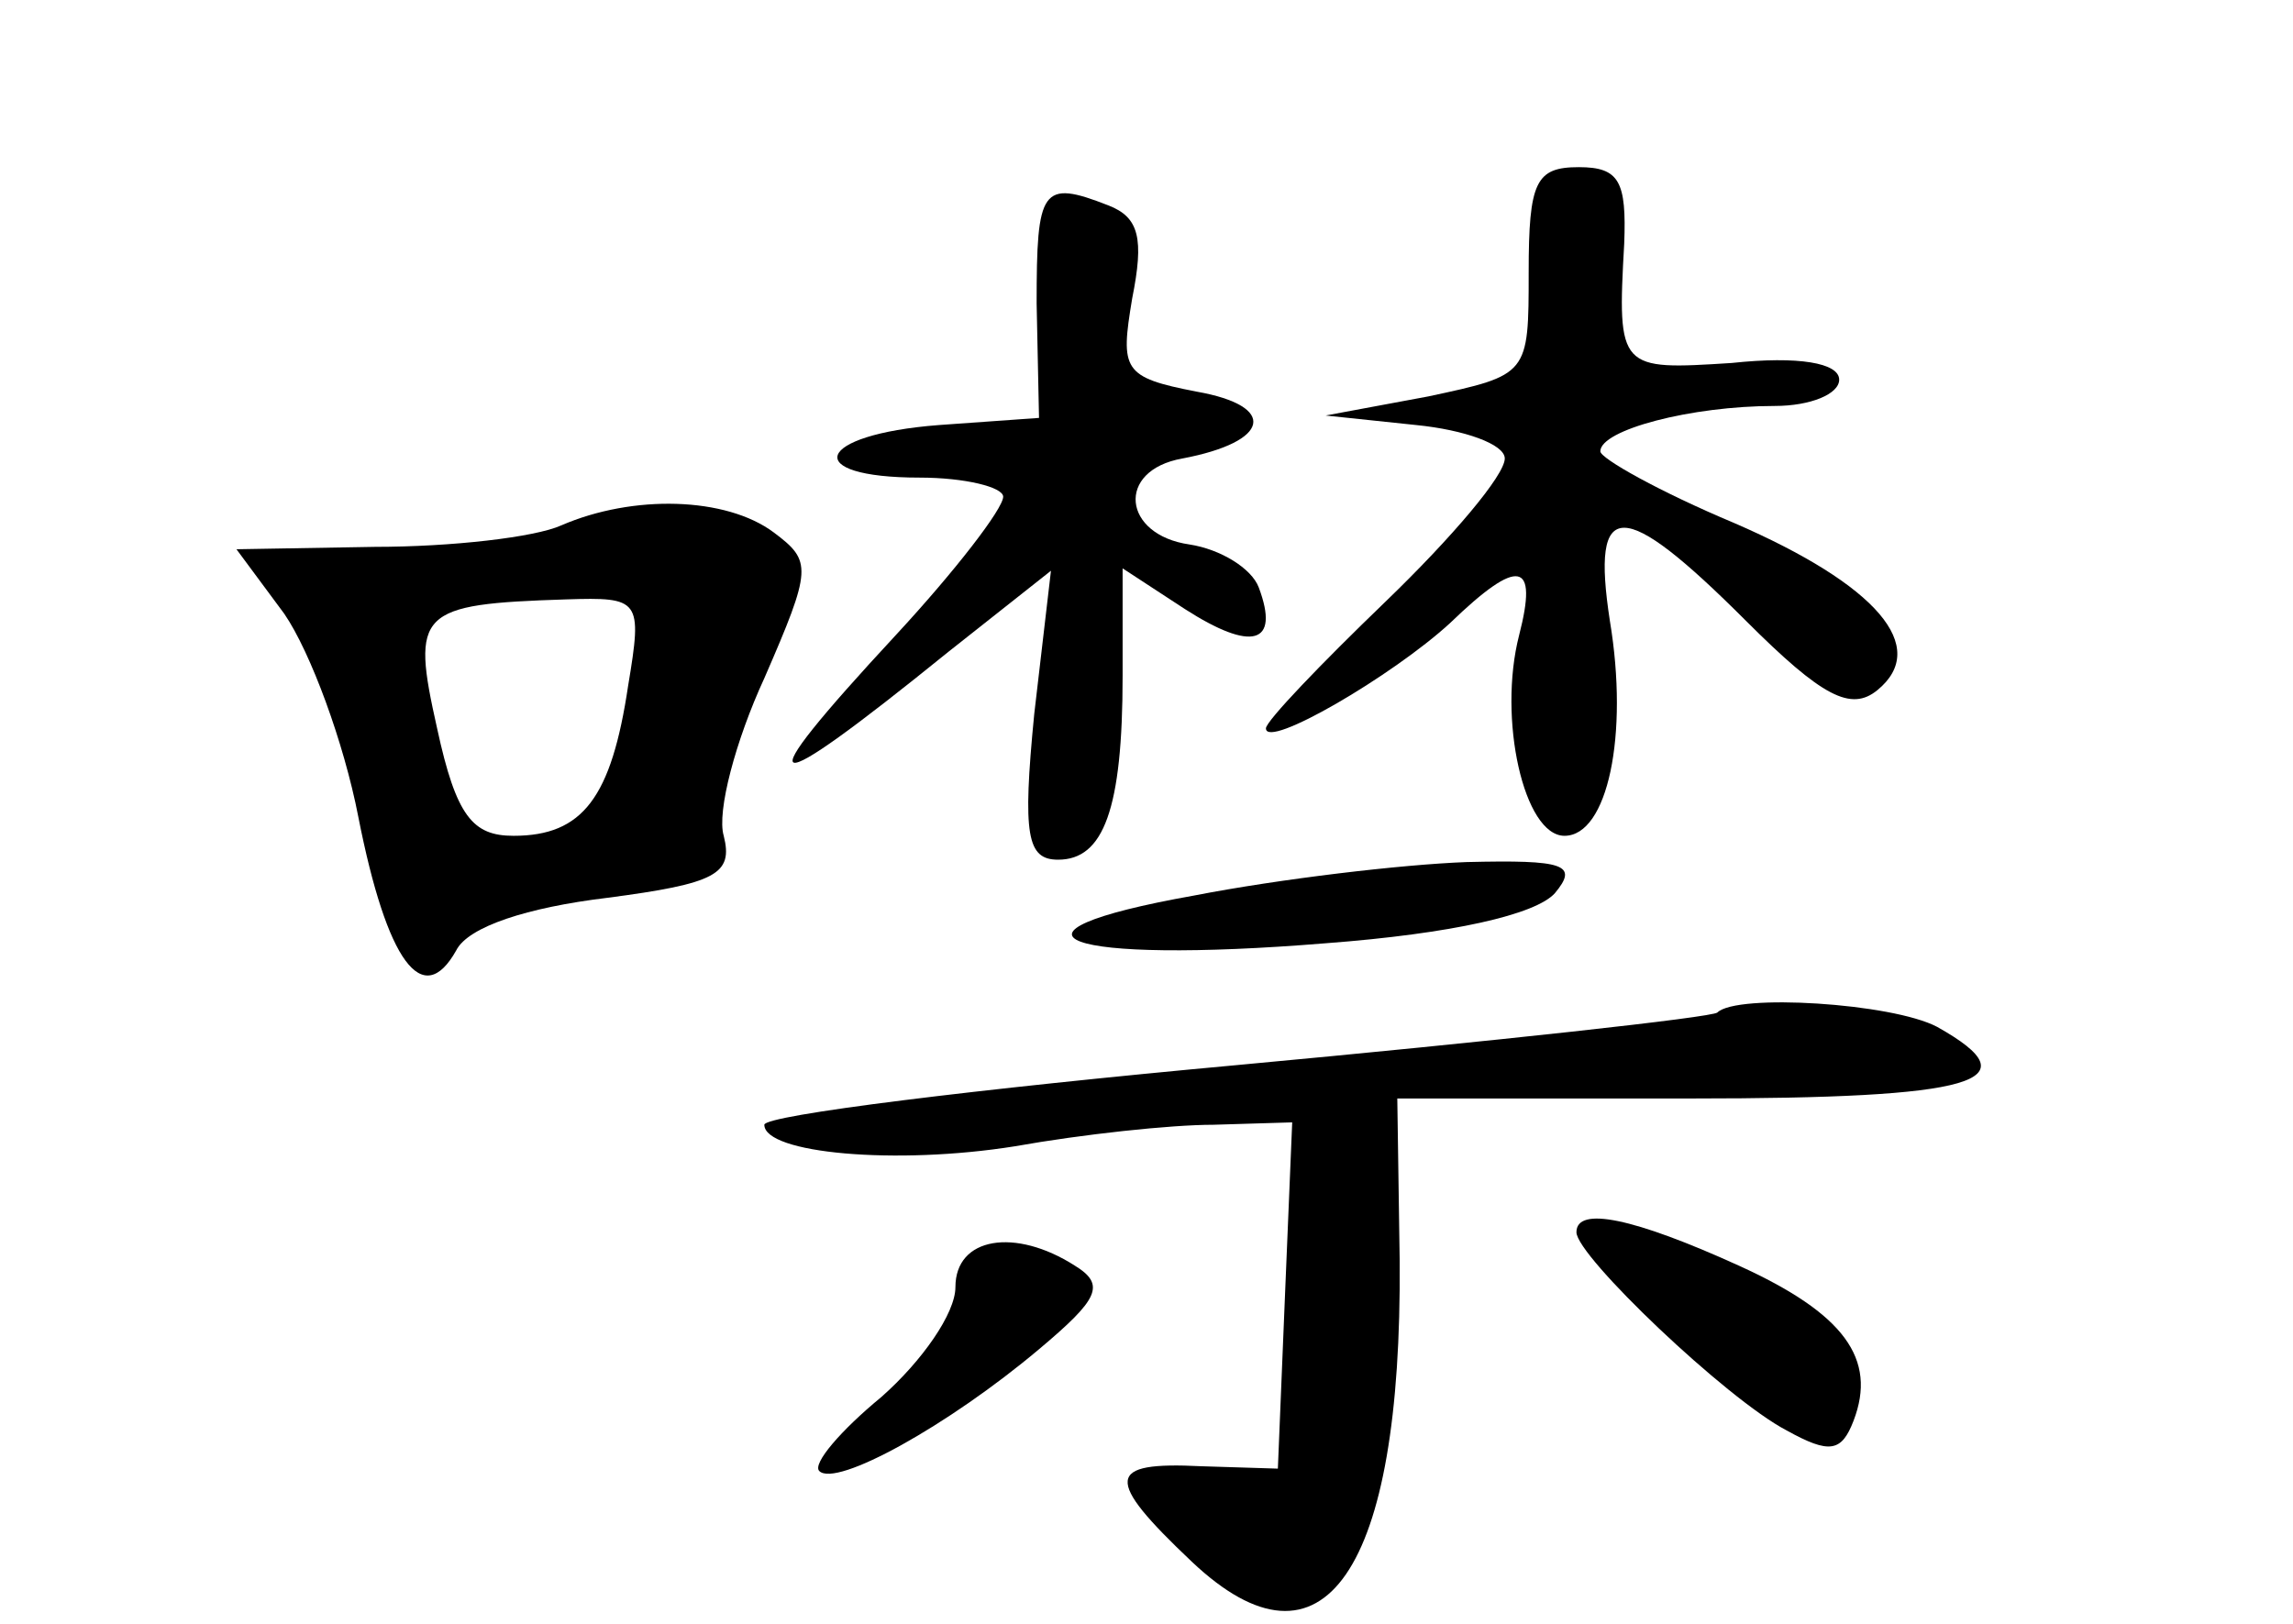 <?xml version="1.0" standalone="no"?>
<!DOCTYPE svg PUBLIC "-//W3C//DTD SVG 20010904//EN"
 "http://www.w3.org/TR/2001/REC-SVG-20010904/DTD/svg10.dtd">
<svg version="1.0" xmlns="http://www.w3.org/2000/svg"
 width="96pt" height="68pt" viewBox="0 0 96 68"
 preserveAspectRatio="xMidYMid meet">
<g transform="translate(0,68) scale(0.1,-0.1)"
fill="#000000" stroke="none">
<path d="M640 566 c0 -43 0 -43 -42 -52 l-43 -8 38 -4 c20 -2 37 -8 37 -14 0
-7 -22 -33 -50 -60 -27 -26 -50 -50 -50 -53 0 -9 53 22 77 44 29 28 37 26 29
-5 -9 -35 2 -84 19 -84 18 0 27 42 19 90 -8 52 5 52 57 0 32 -32 44 -38 55
-29 22 18 0 44 -60 70 -31 13 -56 27 -56 30 0 9 38 19 73 19 15 0 27 5 27 11
0 7 -17 10 -45 7 -47 -3 -48 -3 -45 50 1 26 -2 32 -19 32 -18 0 -21 -6 -21
-44z"/>
<path d="M434 553 l1 -48 -42 -3 c-52 -4 -58 -22 -8 -22 19 0 35 -4 35 -8 0
-5 -20 -31 -45 -58 -64 -69 -57 -71 22 -7 l43 34 -7 -60 c-5 -51 -3 -61 10
-61 19 0 27 21 27 77 l0 45 26 -17 c28 -18 40 -15 31 9 -3 8 -16 16 -29 18
-28 4 -31 31 -3 36 37 7 40 22 6 28 -31 6 -32 9 -27 39 5 25 3 34 -10 39 -28
11 -30 7 -30 -41z"/>
<path d="M235 460 c-11 -5 -46 -9 -78 -9 l-58 -1 20 -27 c11 -16 25 -54 31
-85 12 -61 27 -81 41 -56 5 10 30 18 63 22 46 6 53 10 49 26 -3 10 5 40 17 66
20 46 20 49 4 61 -20 15 -59 16 -89 3z m28 -67 c-7 -47 -19 -63 -48 -63 -17 0
-24 8 -32 45 -11 49 -8 52 54 54 31 1 32 0 26 -36z"/>
<path d="M500 305 c-90 -16 -55 -29 55 -20 53 4 88 12 96 21 10 12 4 14 -37
13 -27 -1 -78 -7 -114 -14z"/>
<path d="M719 256 c-2 -2 -93 -12 -201 -22 -109 -10 -198 -21 -198 -25 0 -12
55 -17 105 -9 28 5 65 9 83 9 l33 1 -3 -72 -3 -73 -32 1 c-40 2 -41 -5 -4 -40
55 -52 88 -4 87 126 l-1 68 123 0 c119 0 144 7 103 30 -19 10 -84 14 -92 6z"/>
<path d="M660 164 c0 -10 63 -70 88 -83 18 -10 23 -9 28 4 10 26 -4 45 -48 65
-44 20 -68 25 -68 14z"/>
<path d="M400 141 c0 -11 -14 -31 -31 -46 -17 -14 -29 -28 -26 -31 7 -7 54 19
92 51 25 21 28 27 15 35 -25 16 -50 12 -50 -9z"/>
</g>
</svg>
